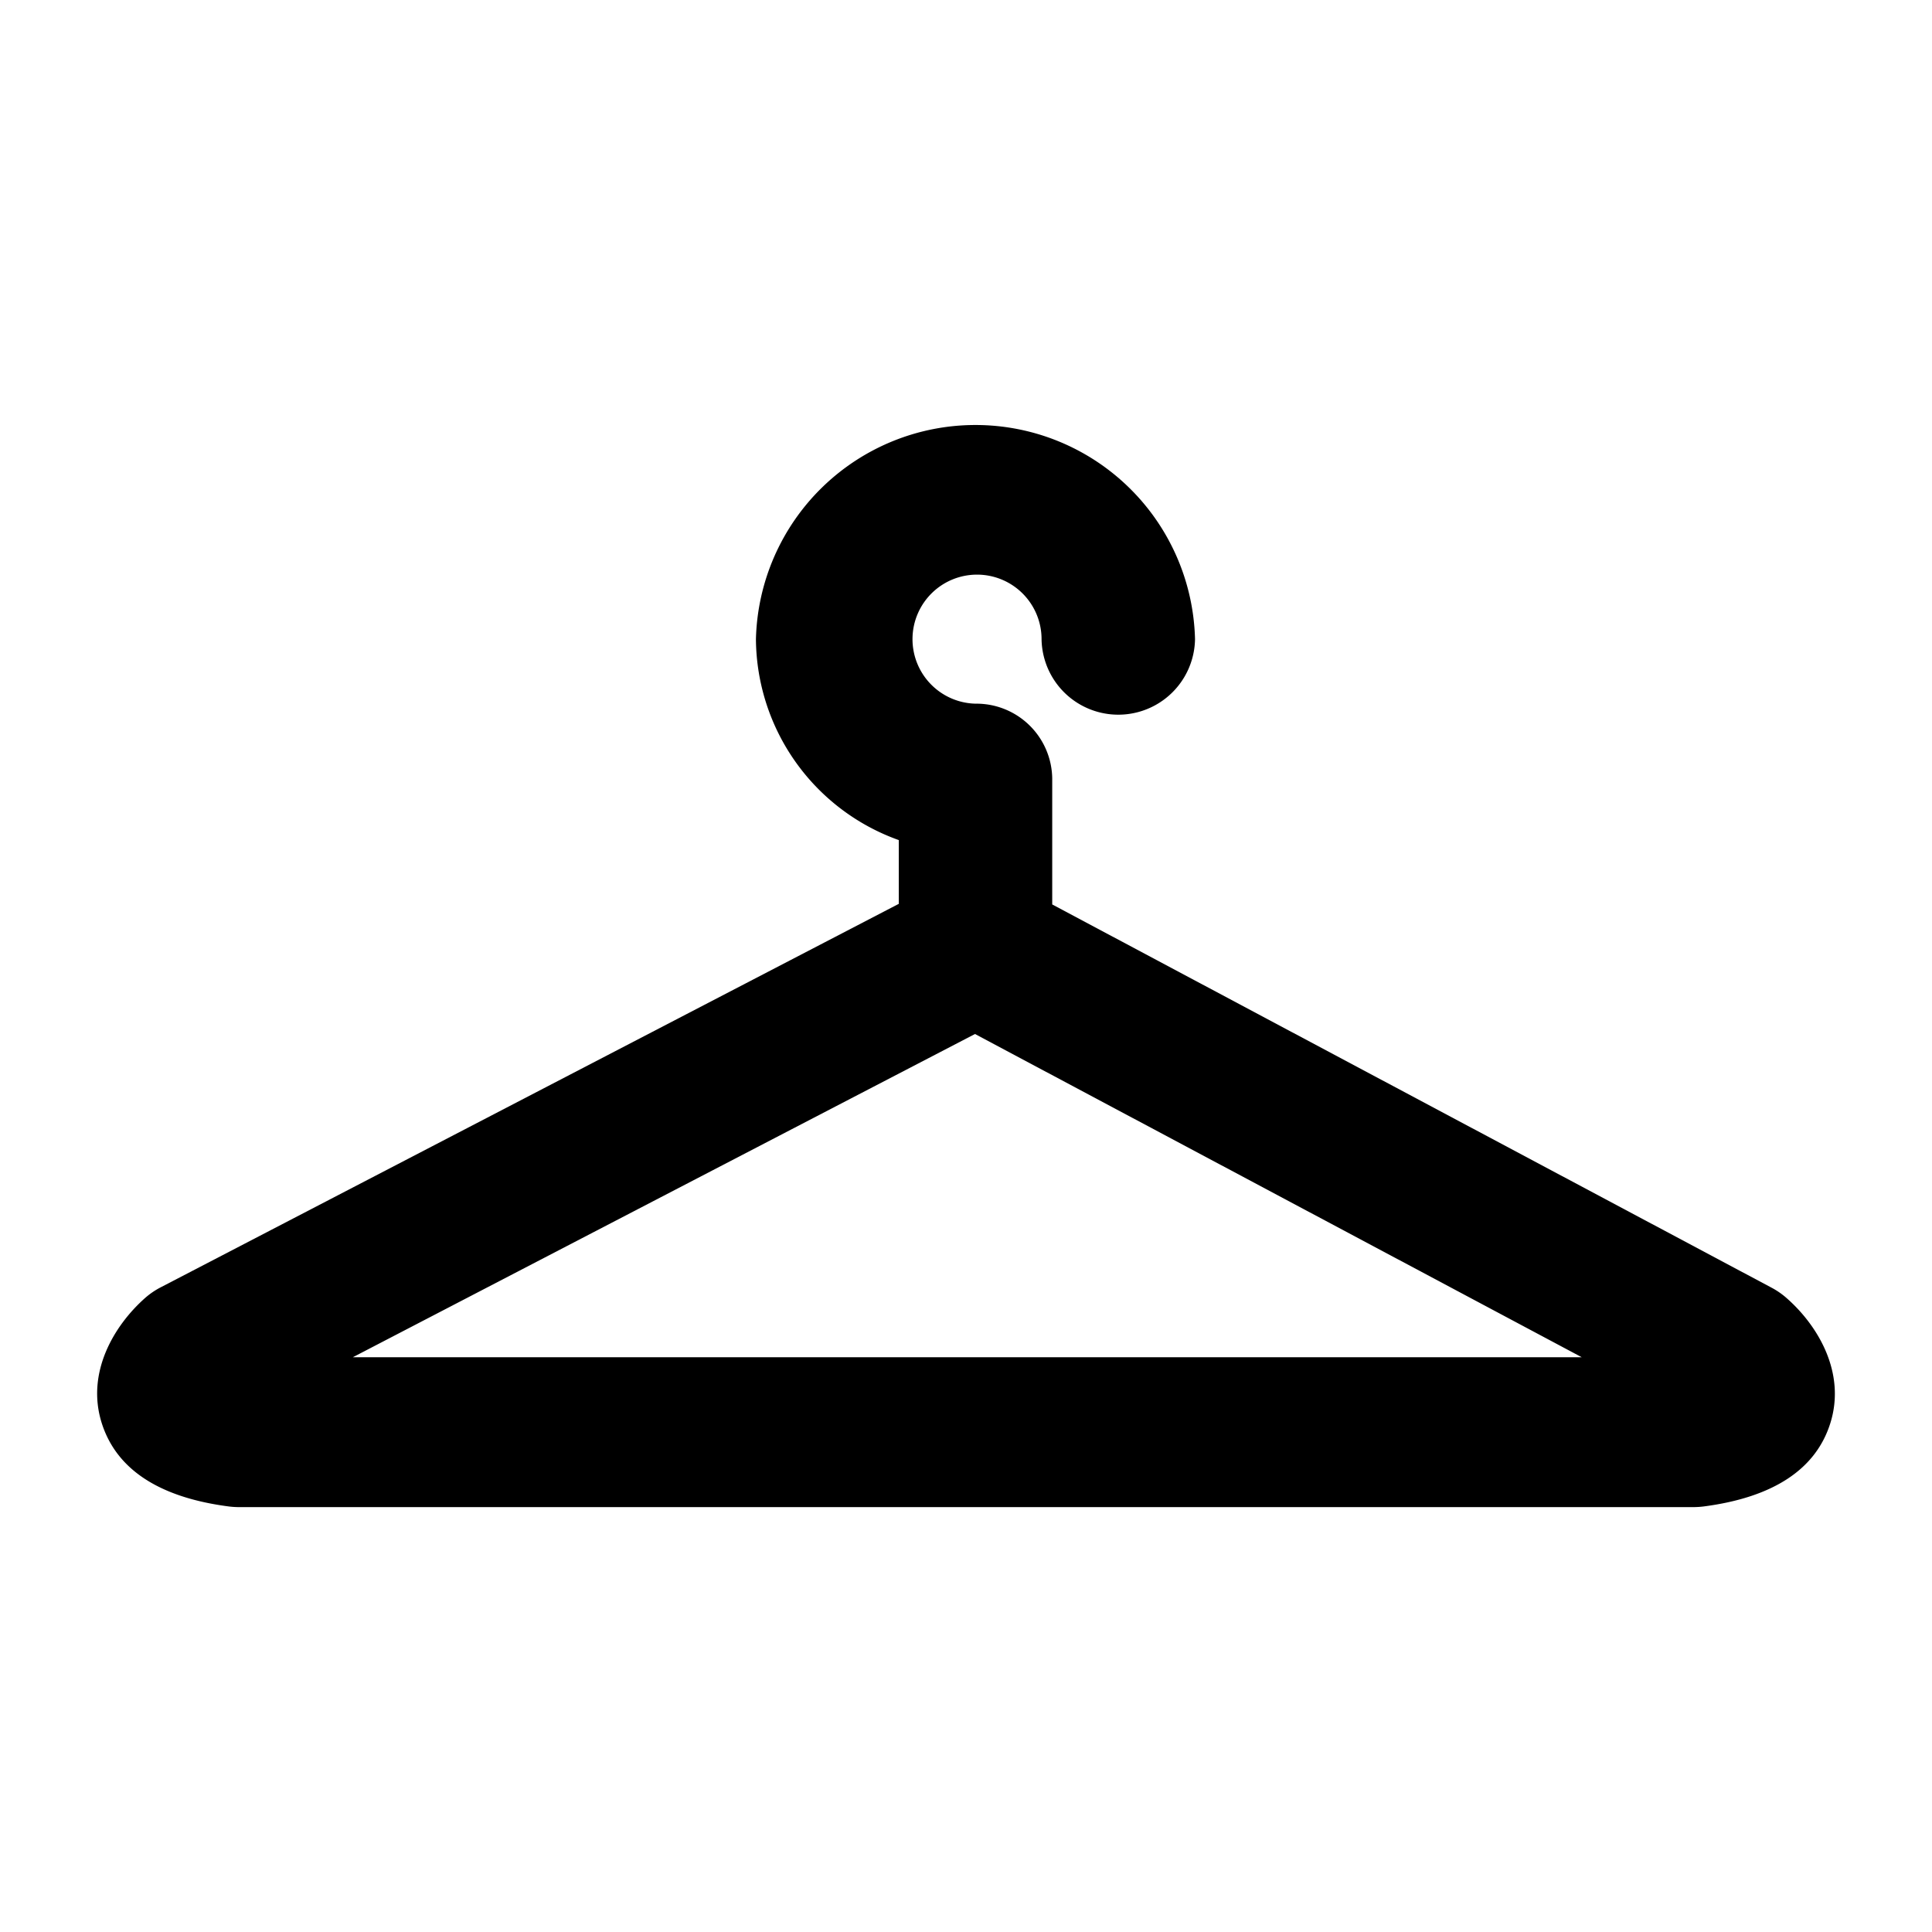 <svg xmlns="http://www.w3.org/2000/svg" width="100" height="100" viewBox="0 0 100 100">
  <defs>
    <style>
      .cls-1 {
        fill-rule: evenodd;
      }
    </style>
  </defs>
  <path id="모양_3" data-name="모양 3" class="cls-1" d="M92.435,67.154a4.037,4.037,0,0,0-.732-0.5l-37.24-19.84V40.3a3.925,3.925,0,0,0-3.971-3.878,3.34,3.34,0,1,1,3.419-3.339,3.972,3.972,0,0,0,7.943,0,11.367,11.367,0,0,0-22.727,0,11.131,11.131,0,0,0,7.394,10.4v3.3L8.315,66.633a4.029,4.029,0,0,0-.785.533C5.9,68.6,4.443,71.051,5.265,73.656c0.757,2.394,2.966,3.848,6.575,4.318a4.271,4.271,0,0,0,.524.034h75.29a4.449,4.449,0,0,0,.521-0.033c3.608-.469,5.818-1.924,6.565-4.32C95.556,71.042,94.086,68.584,92.435,67.154ZM50.466,53.52L81.871,70.251H18.262Z"/>
</svg>
